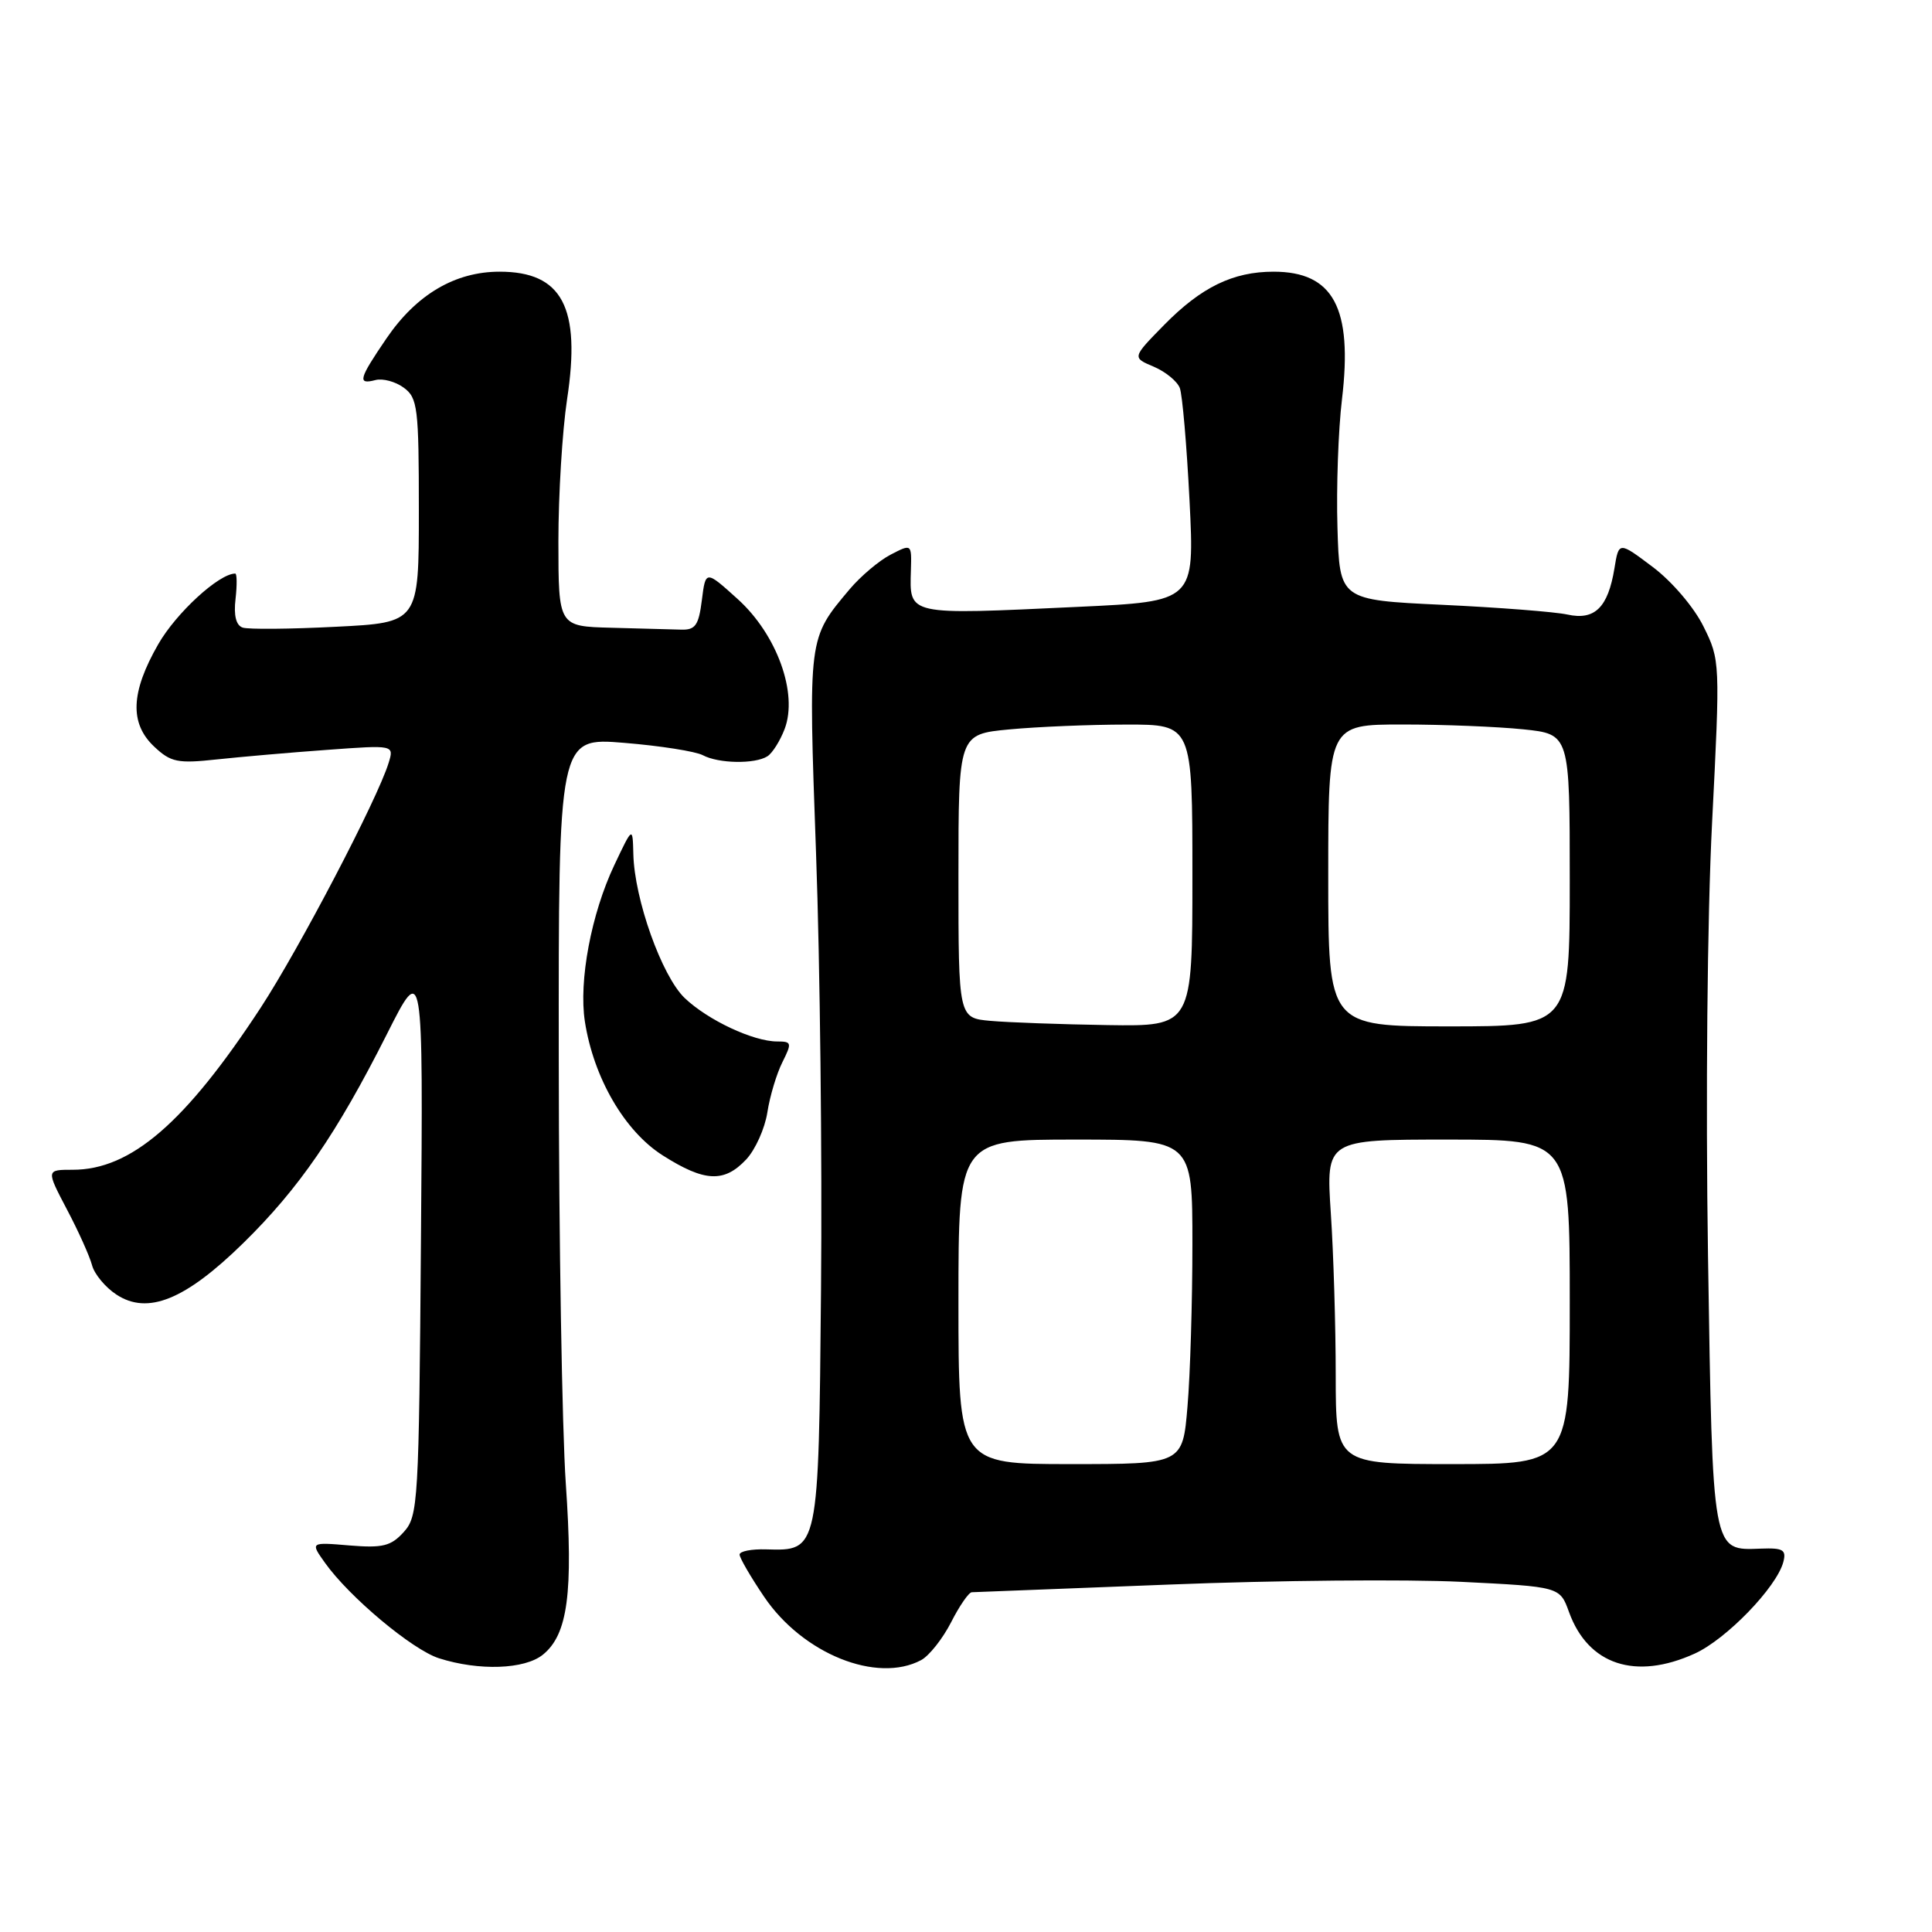 <?xml version="1.0" encoding="UTF-8" standalone="no"?>
<!DOCTYPE svg PUBLIC "-//W3C//DTD SVG 1.1//EN" "http://www.w3.org/Graphics/SVG/1.1/DTD/svg11.dtd" >
<svg xmlns="http://www.w3.org/2000/svg" xmlns:xlink="http://www.w3.org/1999/xlink" version="1.1" viewBox="0 0 256 256">
 <g >
 <path fill="currentColor"
d=" M 71.94 219.25 C 75.24 216.58 75.97 211.07 74.97 196.56 C 74.48 189.38 74.05 164.20 74.04 140.61 C 74.00 97.72 74.00 97.72 82.69 98.43 C 87.47 98.82 92.17 99.56 93.13 100.07 C 95.21 101.18 100.03 101.27 101.69 100.21 C 102.34 99.80 103.37 98.17 103.97 96.59 C 105.76 91.87 102.95 84.09 97.76 79.39 C 93.50 75.54 93.50 75.54 93.00 79.52 C 92.58 82.86 92.14 83.49 90.25 83.43 C 89.01 83.39 84.85 83.28 81.00 83.18 C 74.00 83.00 74.00 83.00 73.99 71.75 C 73.99 65.56 74.51 57.08 75.14 52.91 C 77.00 40.73 74.50 36.00 66.20 36.00 C 60.30 36.00 55.18 39.02 51.21 44.84 C 47.53 50.24 47.33 50.99 49.75 50.36 C 50.71 50.11 52.40 50.56 53.50 51.37 C 55.34 52.72 55.50 53.99 55.50 67.67 C 55.50 82.50 55.50 82.50 44.50 83.05 C 38.45 83.36 32.90 83.41 32.16 83.16 C 31.28 82.87 30.95 81.56 31.21 79.36 C 31.42 77.51 31.40 76.00 31.17 76.00 C 29.02 76.00 23.35 81.21 20.97 85.36 C 17.31 91.74 17.15 95.86 20.45 98.95 C 22.63 101.00 23.55 101.19 28.70 100.63 C 31.89 100.29 38.49 99.71 43.36 99.36 C 52.23 98.71 52.23 98.71 51.49 101.10 C 50.02 105.89 39.66 125.69 34.56 133.50 C 24.56 148.78 17.35 155.00 9.65 155.00 C 6.11 155.00 6.11 155.00 8.87 160.26 C 10.40 163.15 11.89 166.48 12.20 167.66 C 12.51 168.83 13.96 170.58 15.43 171.54 C 19.57 174.26 24.54 172.25 32.22 164.73 C 39.62 157.48 44.61 150.23 51.28 137.00 C 56.07 127.50 56.07 127.50 55.78 164.15 C 55.51 199.17 55.41 200.89 53.50 203.00 C 51.81 204.87 50.71 205.14 46.31 204.78 C 41.11 204.34 41.11 204.34 43.06 207.08 C 46.29 211.62 54.63 218.60 58.17 219.73 C 63.47 221.42 69.52 221.21 71.94 219.25 Z  M 122.06 219.97 C 123.12 219.40 124.90 217.15 126.02 214.97 C 127.13 212.78 128.37 210.99 128.77 210.98 C 129.17 210.97 140.97 210.51 155.00 209.96 C 169.03 209.40 186.39 209.25 193.59 209.60 C 206.69 210.25 206.69 210.25 207.90 213.60 C 210.43 220.60 216.71 222.68 224.56 219.11 C 228.75 217.21 235.42 210.31 236.30 206.97 C 236.72 205.36 236.27 205.09 233.35 205.20 C 226.82 205.44 226.94 206.11 226.32 166.41 C 226.00 145.60 226.22 121.46 226.86 109.00 C 227.94 87.71 227.93 87.46 225.72 83.01 C 224.47 80.47 221.54 77.04 219.00 75.13 C 214.50 71.74 214.50 71.74 213.92 75.32 C 213.07 80.50 211.31 82.23 207.69 81.43 C 206.04 81.07 198.57 80.49 191.09 80.14 C 177.50 79.50 177.50 79.50 177.22 69.90 C 177.06 64.62 177.33 56.97 177.82 52.90 C 179.26 40.80 176.68 36.00 168.75 36.00 C 163.38 36.00 159.17 38.05 154.25 43.06 C 150.01 47.38 150.01 47.38 152.86 48.58 C 154.42 49.24 155.98 50.51 156.33 51.41 C 156.67 52.30 157.25 59.03 157.62 66.36 C 158.29 79.69 158.29 79.69 142.89 80.41 C 120.01 81.48 120.53 81.60 120.70 75.53 C 120.80 72.05 120.80 72.05 118.02 73.49 C 116.49 74.28 114.04 76.35 112.58 78.08 C 107.05 84.66 107.10 84.29 108.13 113.06 C 108.66 127.63 108.95 153.59 108.79 170.75 C 108.47 205.66 108.50 205.50 101.52 205.30 C 99.58 205.24 98.00 205.55 98.00 205.99 C 98.00 206.42 99.46 208.94 101.25 211.58 C 106.36 219.14 116.20 223.10 122.06 219.97 Z  M 98.87 153.64 C 100.08 152.35 101.35 149.53 101.68 147.39 C 102.01 145.25 102.91 142.26 103.67 140.75 C 104.95 138.19 104.91 138.00 102.99 138.00 C 99.81 138.00 93.79 135.17 90.72 132.24 C 87.69 129.33 84.05 119.13 83.92 113.14 C 83.83 109.50 83.83 109.50 81.40 114.63 C 78.34 121.10 76.67 129.98 77.50 135.36 C 78.66 142.83 82.77 149.90 87.82 153.10 C 93.36 156.62 95.95 156.74 98.87 153.64 Z  M 127.00 172.50 C 127.00 151.00 127.00 151.00 142.50 151.00 C 158.00 151.00 158.00 151.00 158.00 164.85 C 158.00 172.47 157.71 182.14 157.35 186.35 C 156.71 194.00 156.71 194.00 141.85 194.00 C 127.00 194.00 127.00 194.00 127.00 172.50 Z  M 176.99 182.25 C 176.99 175.79 176.70 166.11 176.34 160.75 C 175.70 151.00 175.70 151.00 191.85 151.00 C 208.00 151.00 208.00 151.00 208.00 172.50 C 208.00 194.00 208.00 194.00 192.50 194.00 C 177.00 194.00 177.00 194.00 176.99 182.25 Z  M 131.25 135.27 C 127.00 134.89 127.00 134.89 127.00 116.09 C 127.00 97.29 127.00 97.29 133.75 96.65 C 137.46 96.30 144.44 96.01 149.25 96.01 C 158.00 96.00 158.00 96.00 158.00 116.00 C 158.00 136.00 158.00 136.00 146.75 135.83 C 140.56 135.73 133.59 135.48 131.25 135.27 Z  M 176.00 116.00 C 176.00 96.00 176.00 96.00 185.85 96.00 C 191.27 96.00 198.47 96.29 201.85 96.64 C 208.00 97.28 208.00 97.28 208.00 116.64 C 208.00 136.00 208.00 136.00 192.00 136.00 C 176.00 136.00 176.00 136.00 176.00 116.00 Z "/>
</g>
</svg>